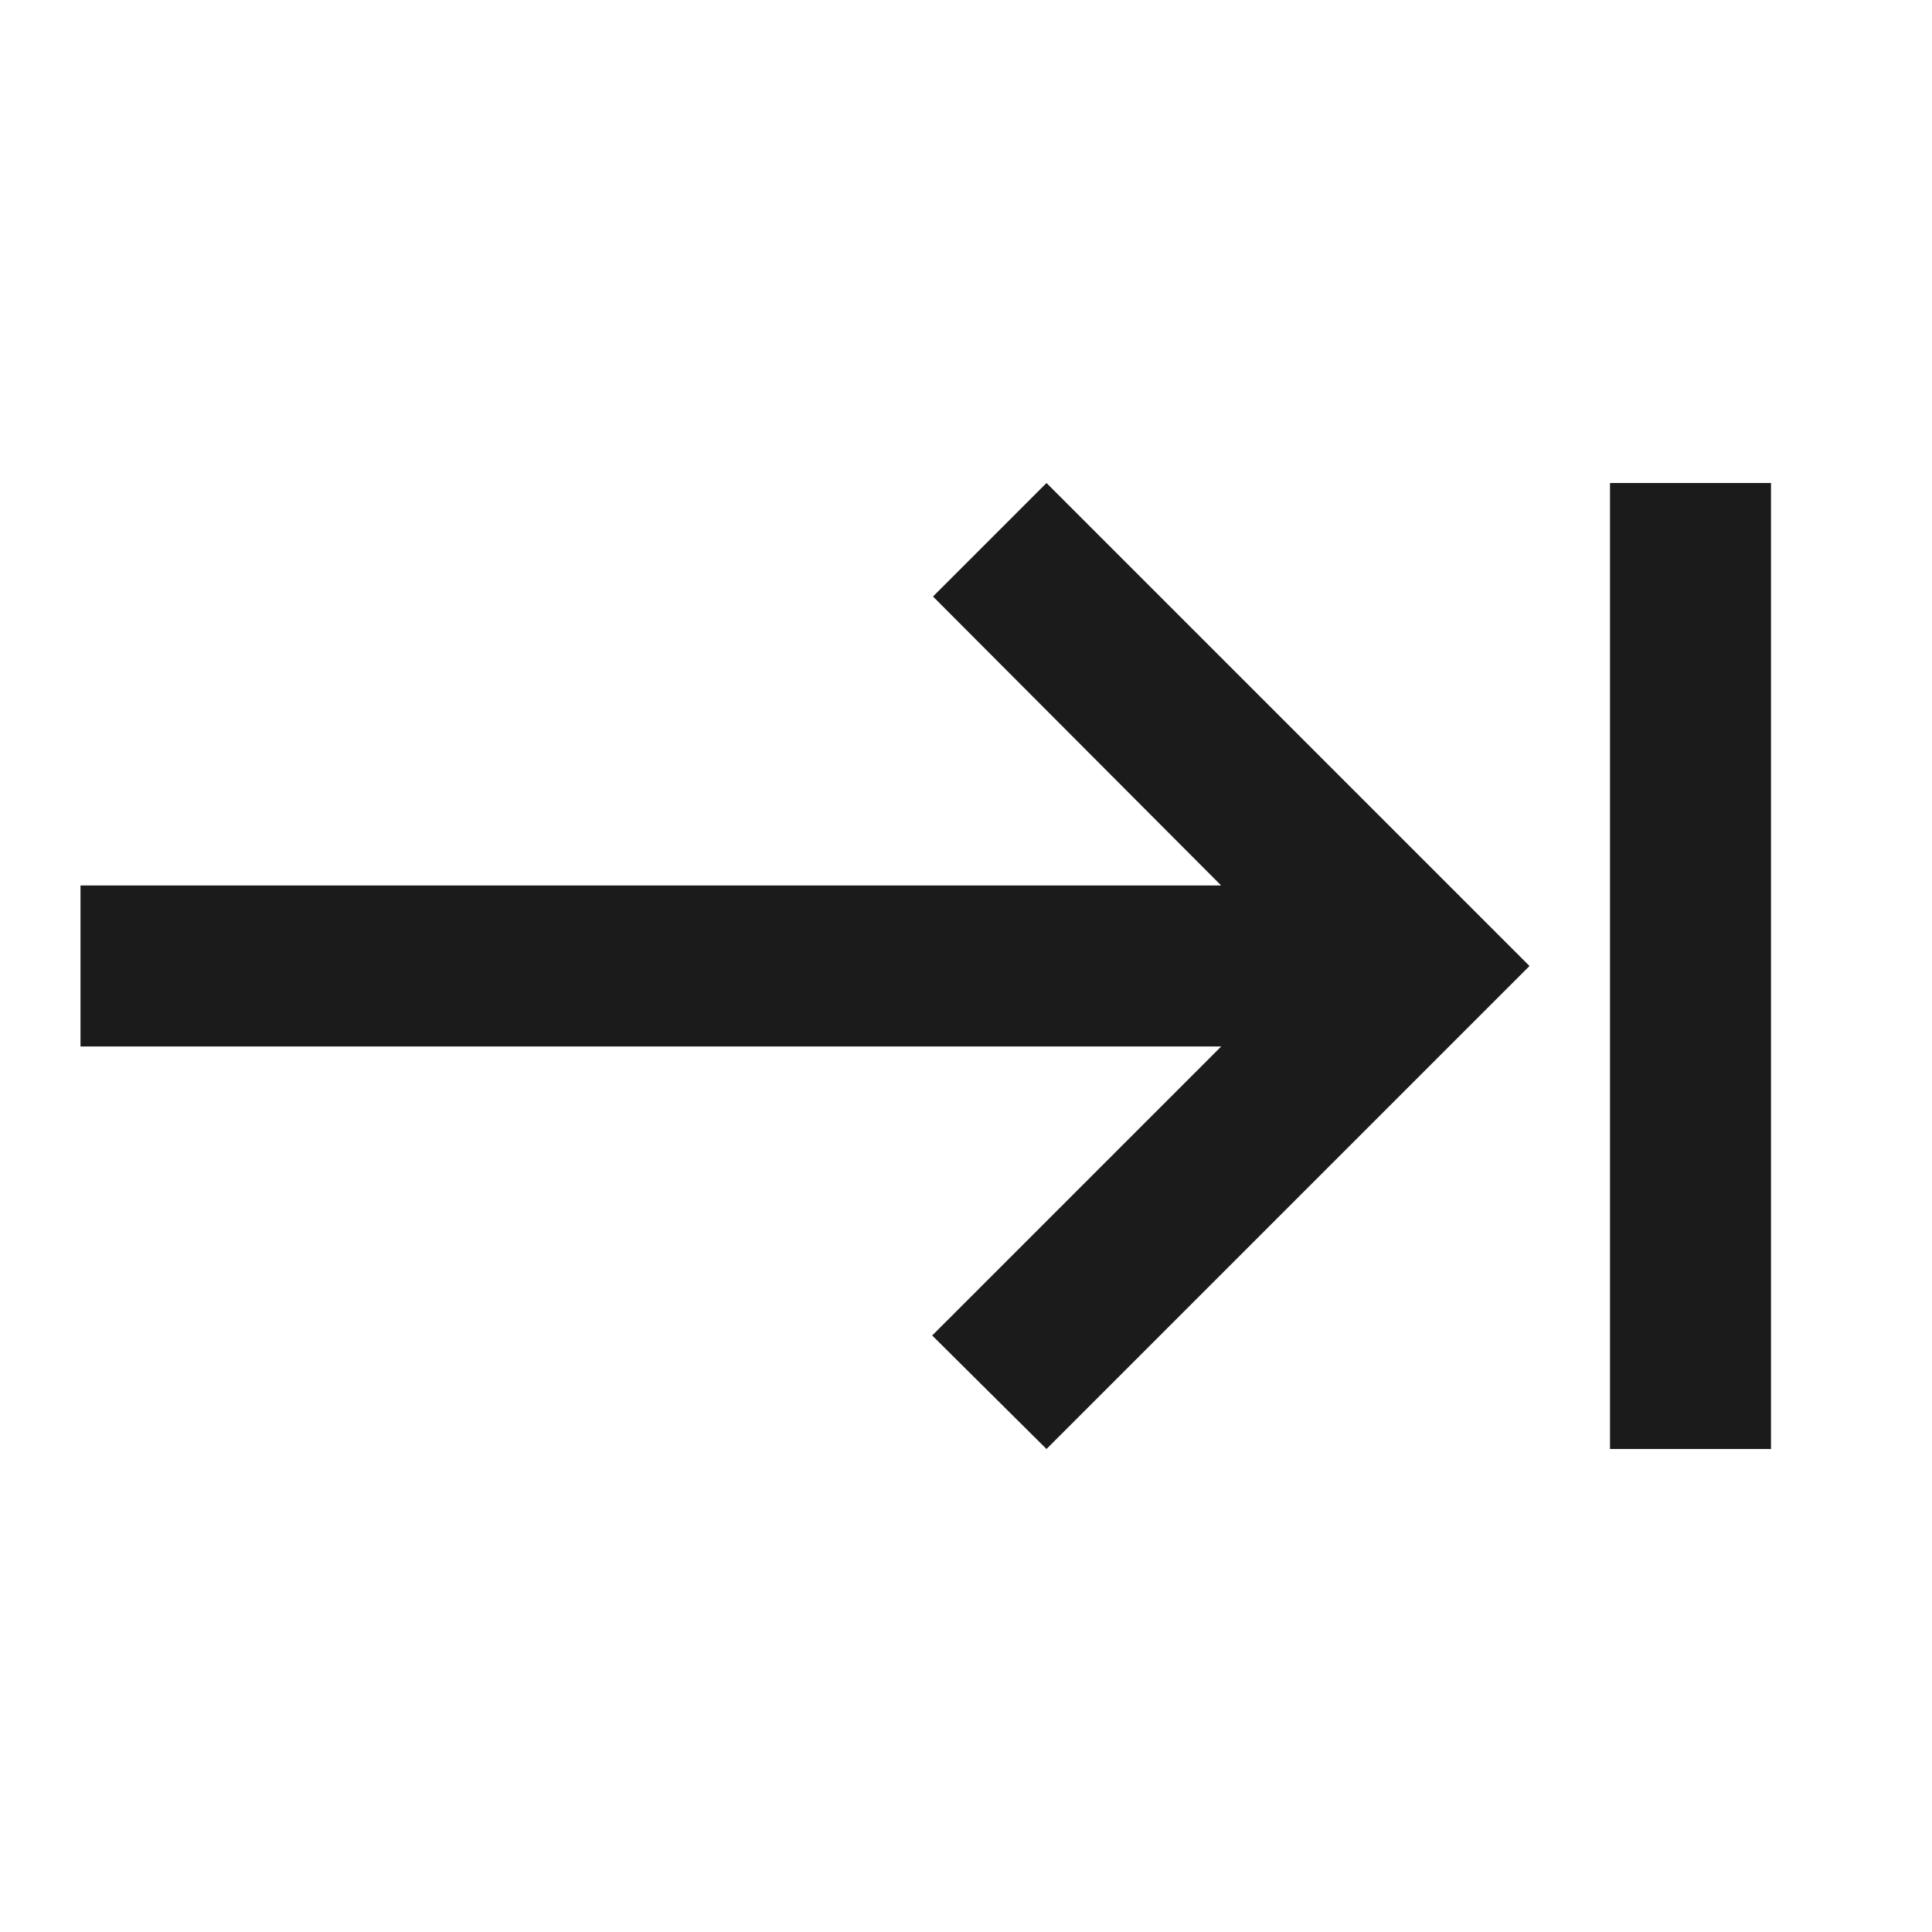 <svg xmlns="http://www.w3.org/2000/svg" height="48px" viewBox="0 0 24 24" width="48px" fill="#1B1B1B"><path d="M0 0h24v24H0V0z" fill="none"/><path d="M11.59 7.41L15.17 11H1v2h14.17l-3.59 3.59L13 18l6-6-6-6-1.41 1.41zM20 6v12h2V6h-2z"/></svg>